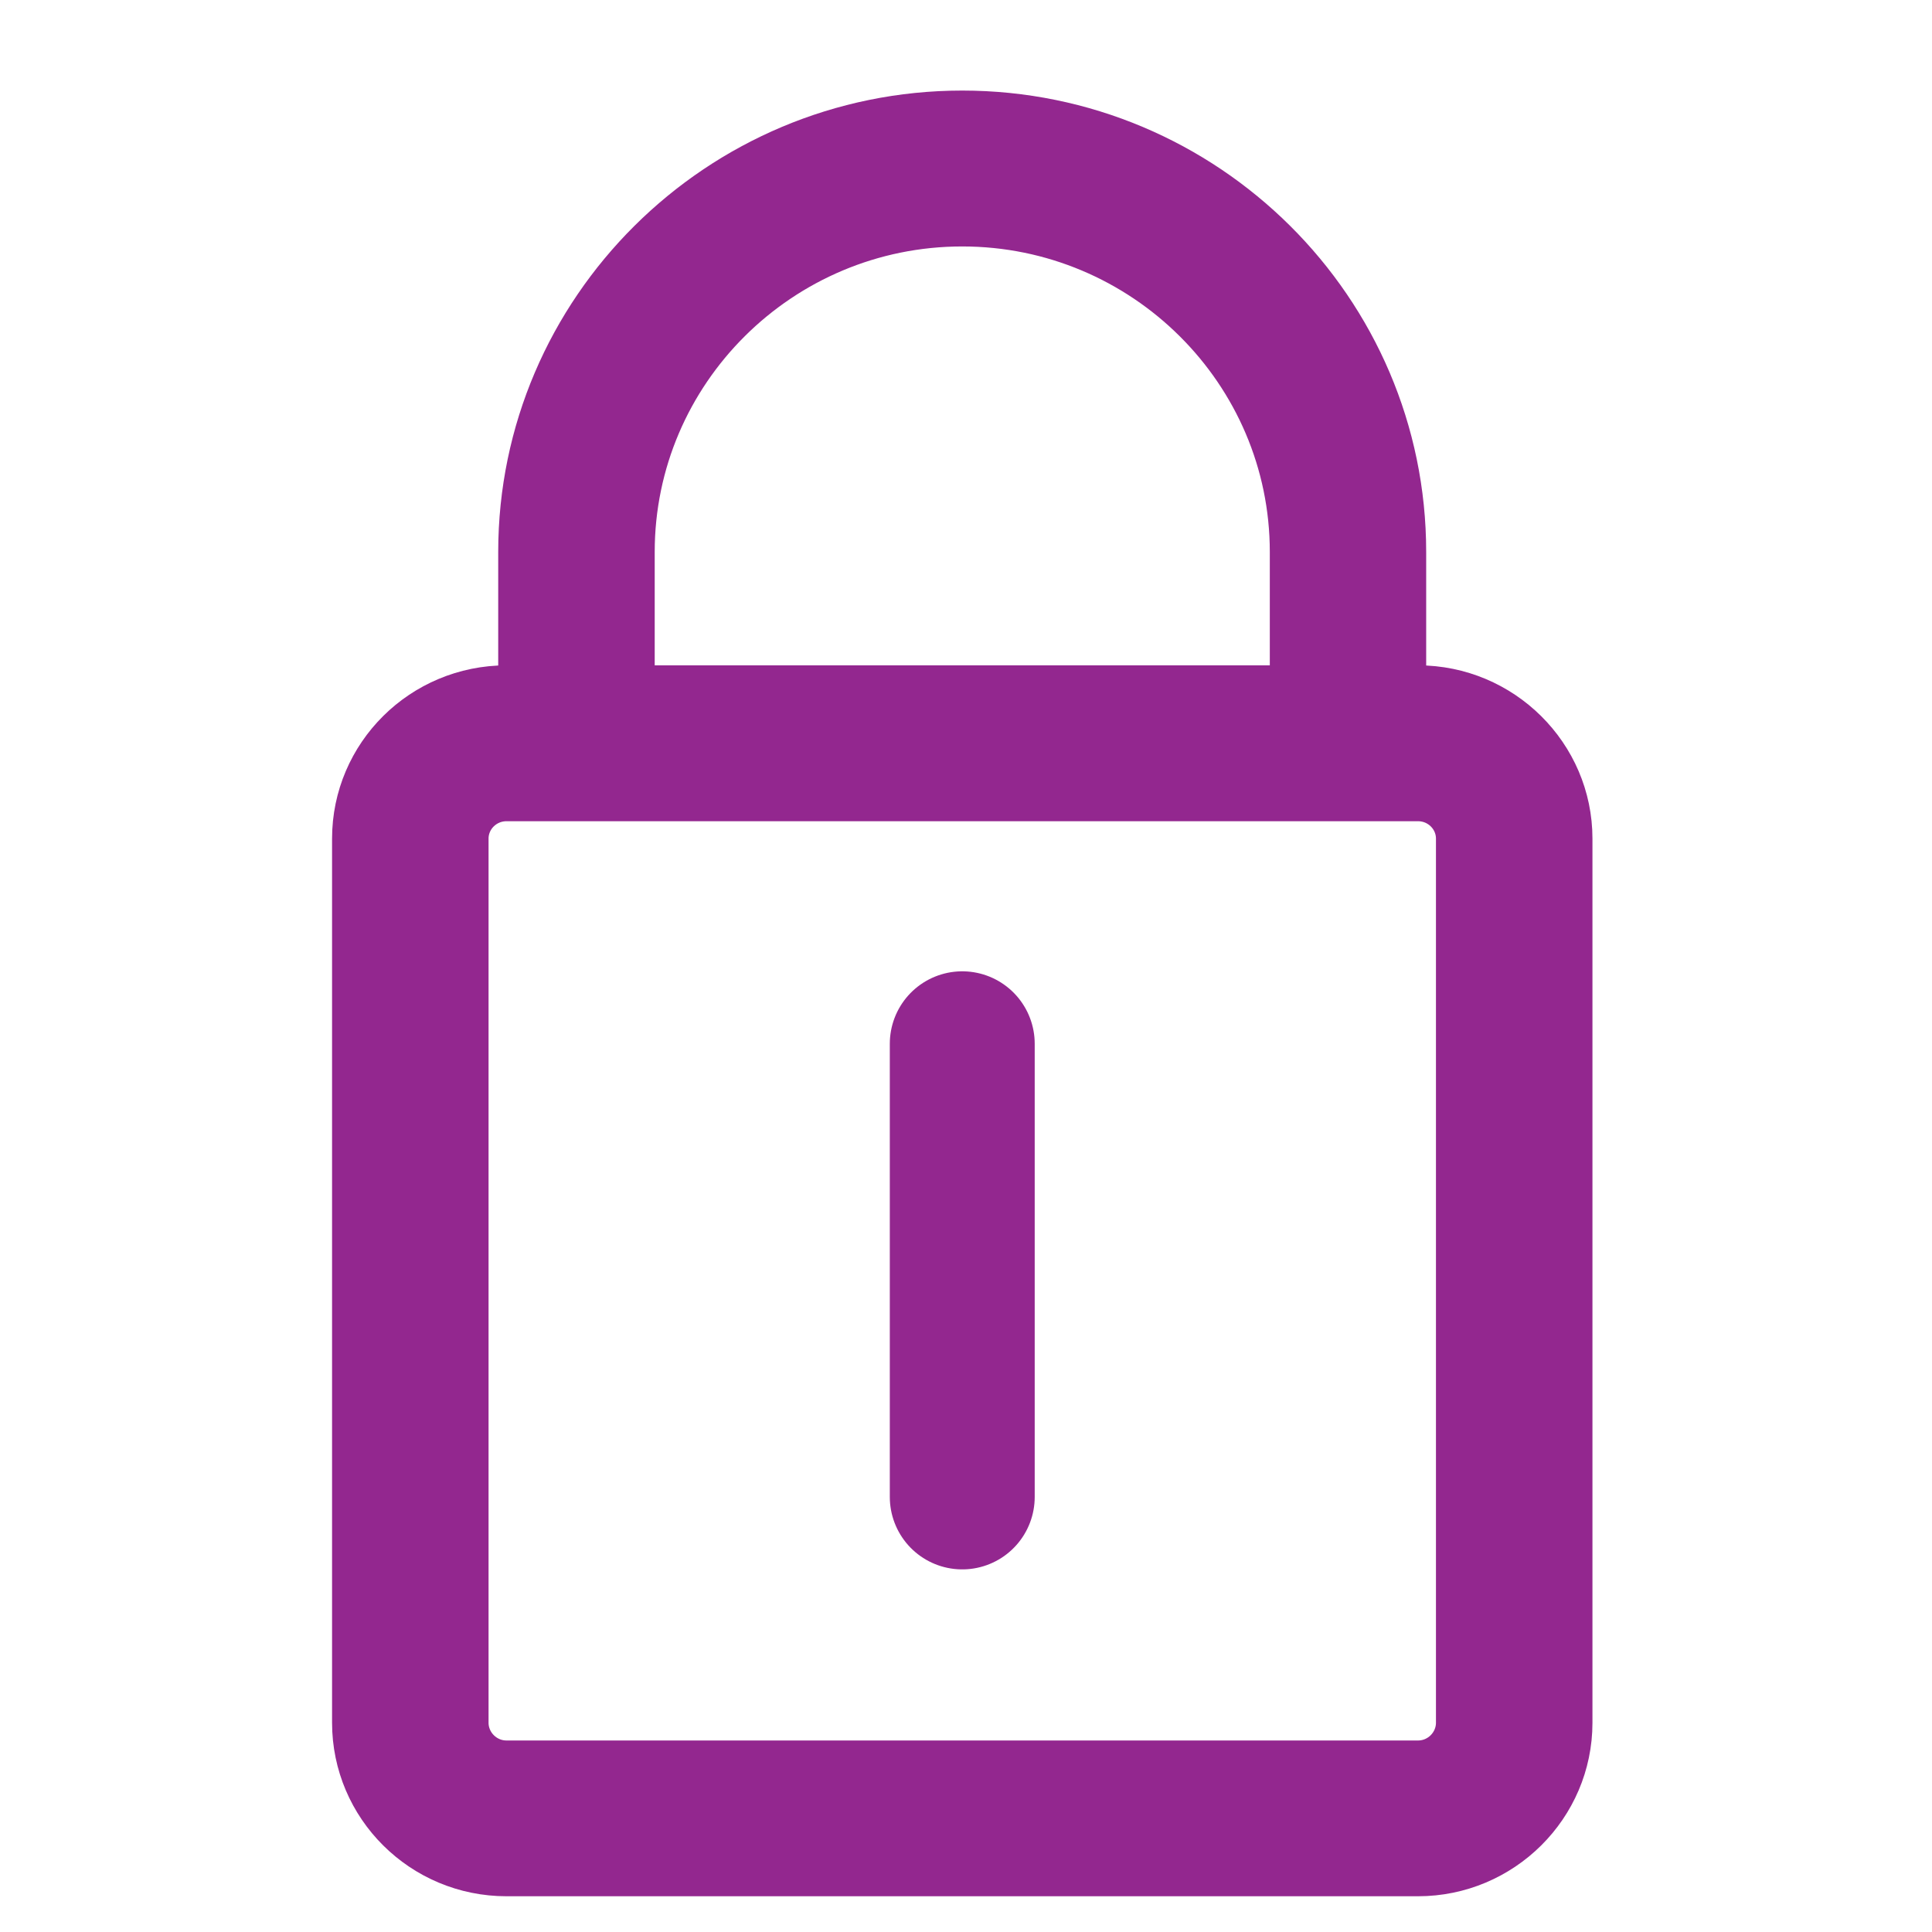 <svg width="16" height="16" viewBox="0 0 16 16" fill="none" xmlns="http://www.w3.org/2000/svg">
<path d="M11.743 5.76H11.561V4.571C11.561 2.601 9.948 1 7.969 1C5.99 1 4.376 2.604 4.376 4.571V5.76H4.195C3.534 5.76 3 6.291 3 6.945V14.267C3 14.921 3.534 15.454 4.195 15.454H11.743C12.401 15.454 12.938 14.921 12.938 14.267V6.945C12.938 6.293 12.401 5.76 11.743 5.76ZM5.172 4.571C5.172 3.04 6.426 1.791 7.969 1.791C9.511 1.791 10.766 3.04 10.766 4.571V5.76H5.172V4.571ZM12.142 14.267C12.142 14.483 11.965 14.664 11.743 14.664H4.195C3.973 14.664 3.796 14.483 3.796 14.267V6.945C3.796 6.729 3.973 6.551 4.195 6.551H11.743C11.965 6.551 12.142 6.729 12.142 6.945V14.267Z" fill="#93278F" stroke="#93278F" stroke-width="0.5"/>
<path d="M7.969 8.644V12.397" stroke="#93278F" stroke-width="1.2" stroke-linecap="round"/>
</svg>
